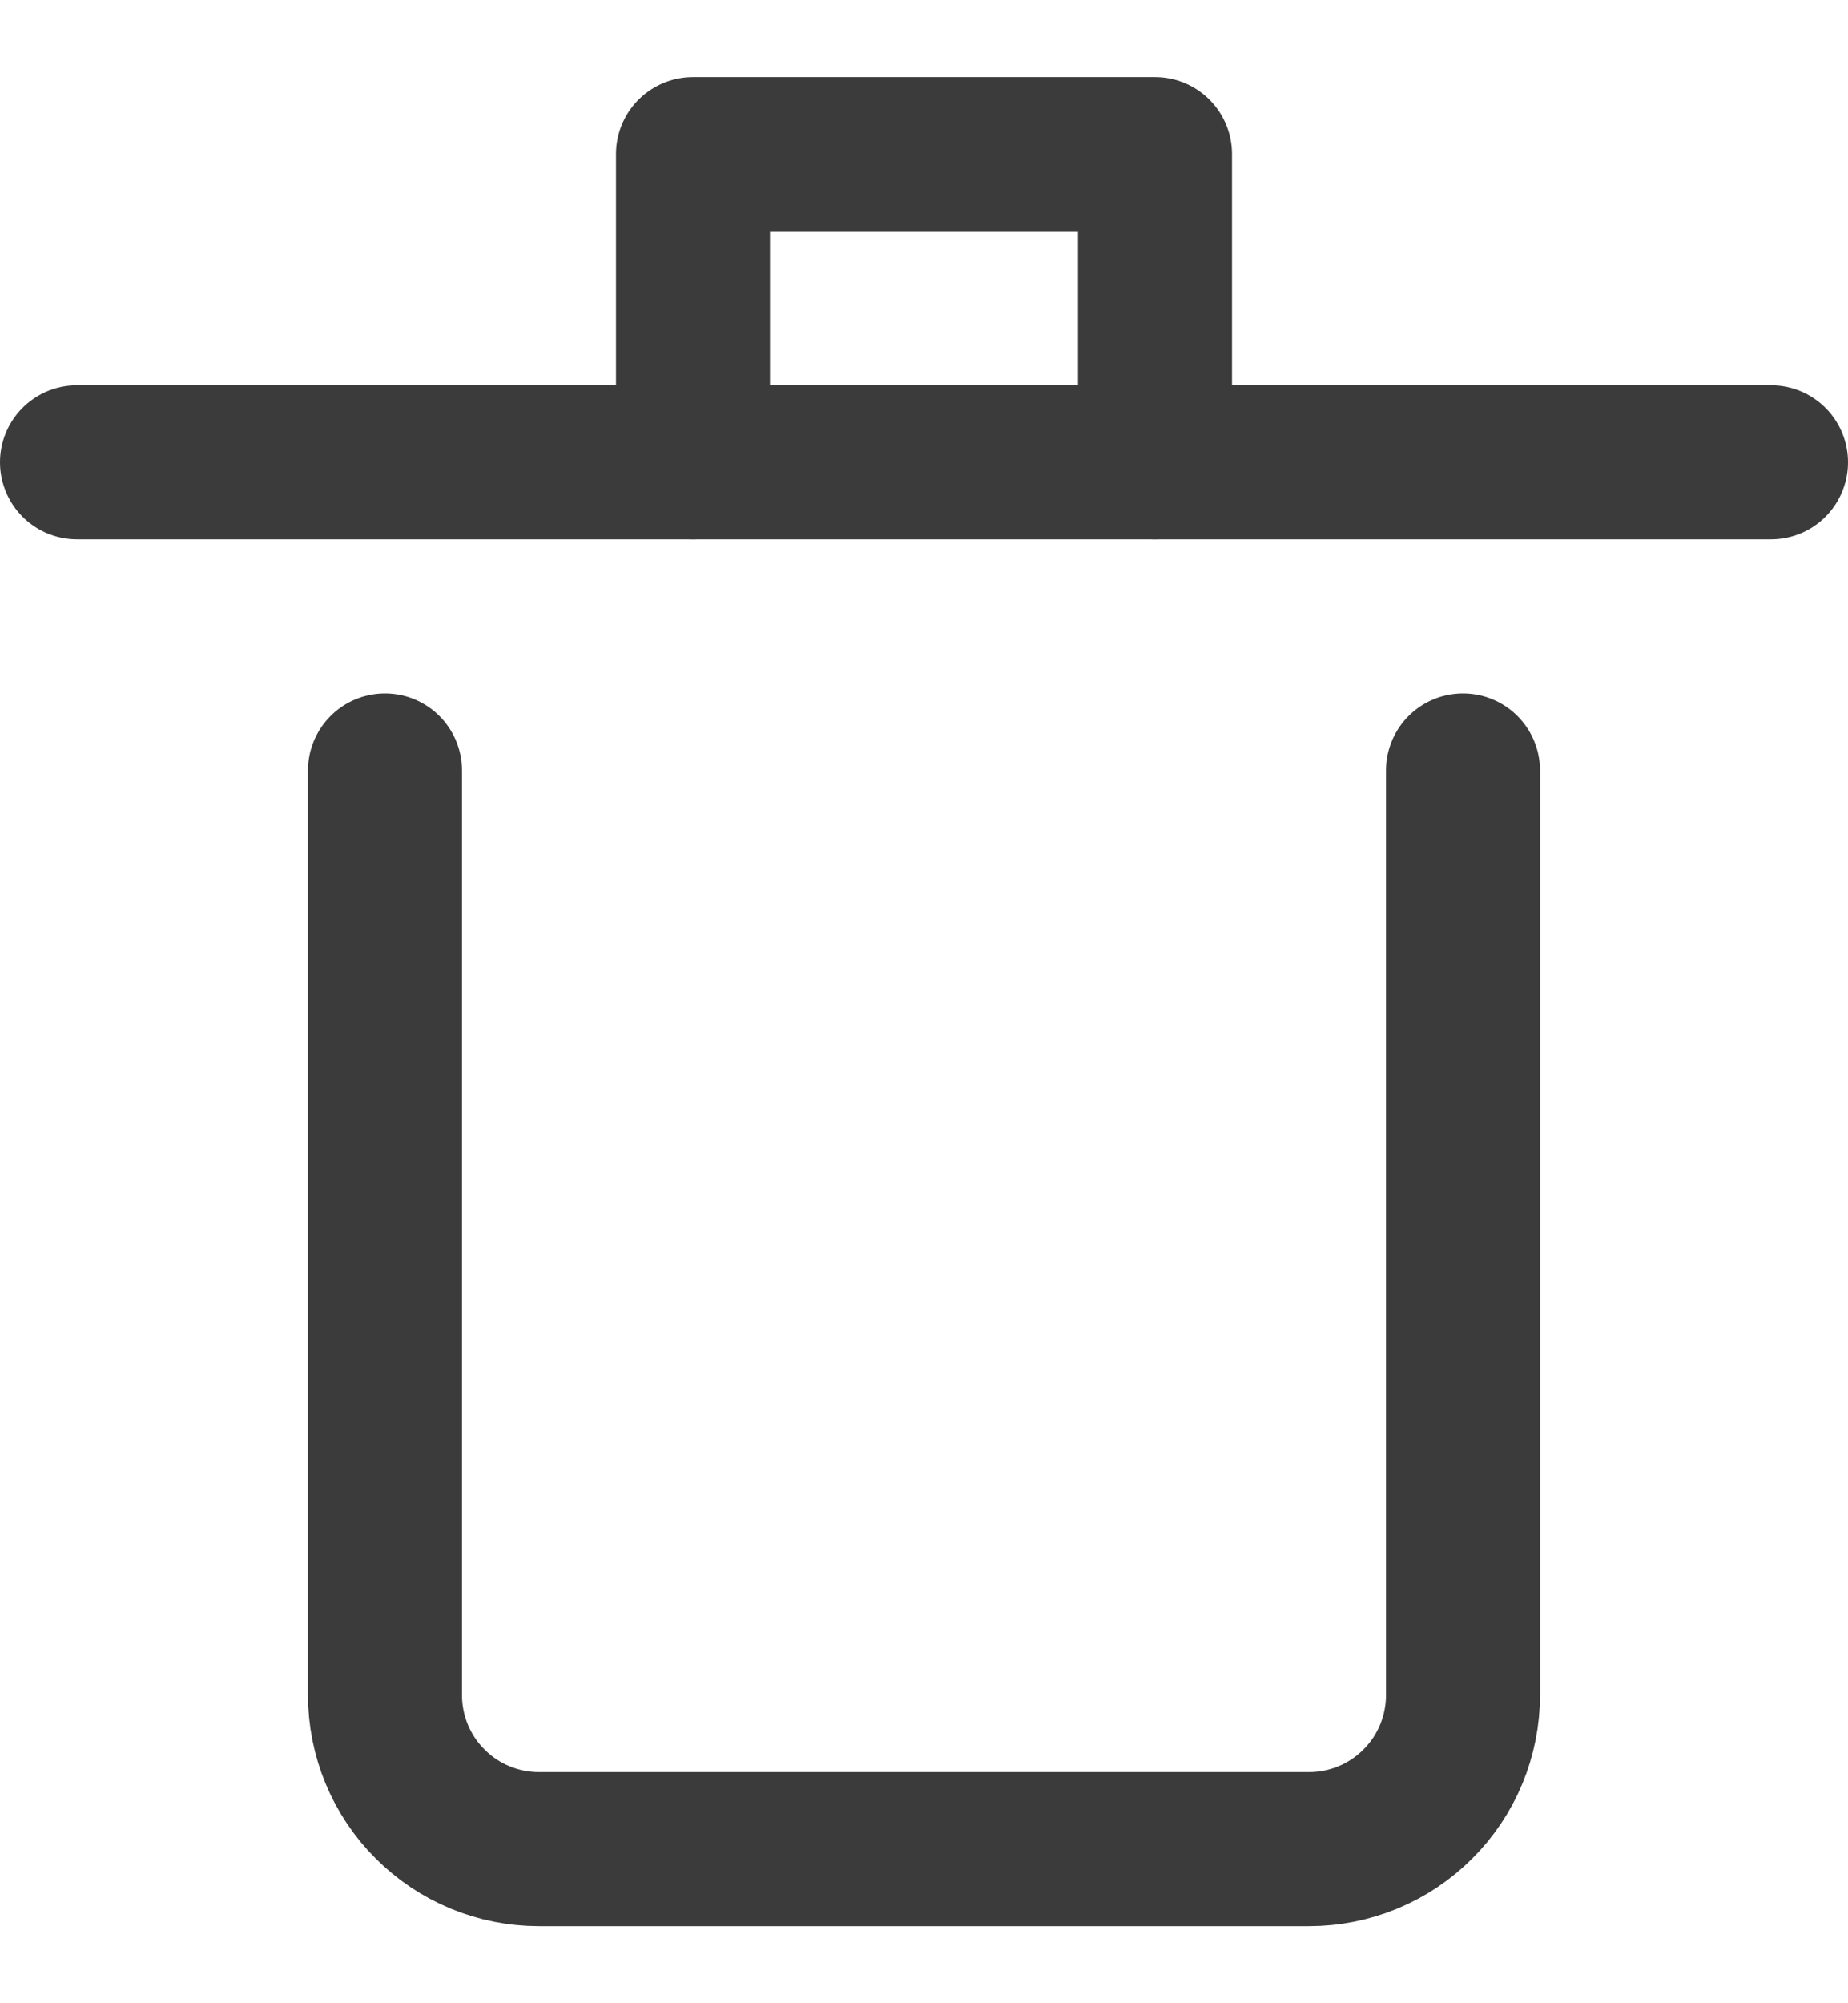 <svg width="12" height="13" viewBox="0 0 12 13" fill="none" xmlns="http://www.w3.org/2000/svg">
<g clip-path="url(#clip0_13_1136)">
<path d="M0.5 3H11.5" stroke="#3B3B3B" stroke-linecap="round" stroke-linejoin="round"/>
<path d="M4.5 3V1H7.5V3" stroke="#3B3B3B" stroke-linecap="round" stroke-linejoin="round"/>
<path d="M9.5 5V11C9.5 11.265 9.395 11.52 9.207 11.707C9.02 11.895 8.765 12 8.5 12H3.5C3.235 12 2.98 11.895 2.793 11.707C2.605 11.52 2.5 11.265 2.5 11V5" stroke="#3B3B3B" stroke-linecap="round" stroke-linejoin="round"/>
</g>
<defs>
<clipPath id="clip0_13_1136">
<rect width="12" height="12" fill="white" transform="translate(0 0.5)"/>
</clipPath>
</defs>
</svg>
